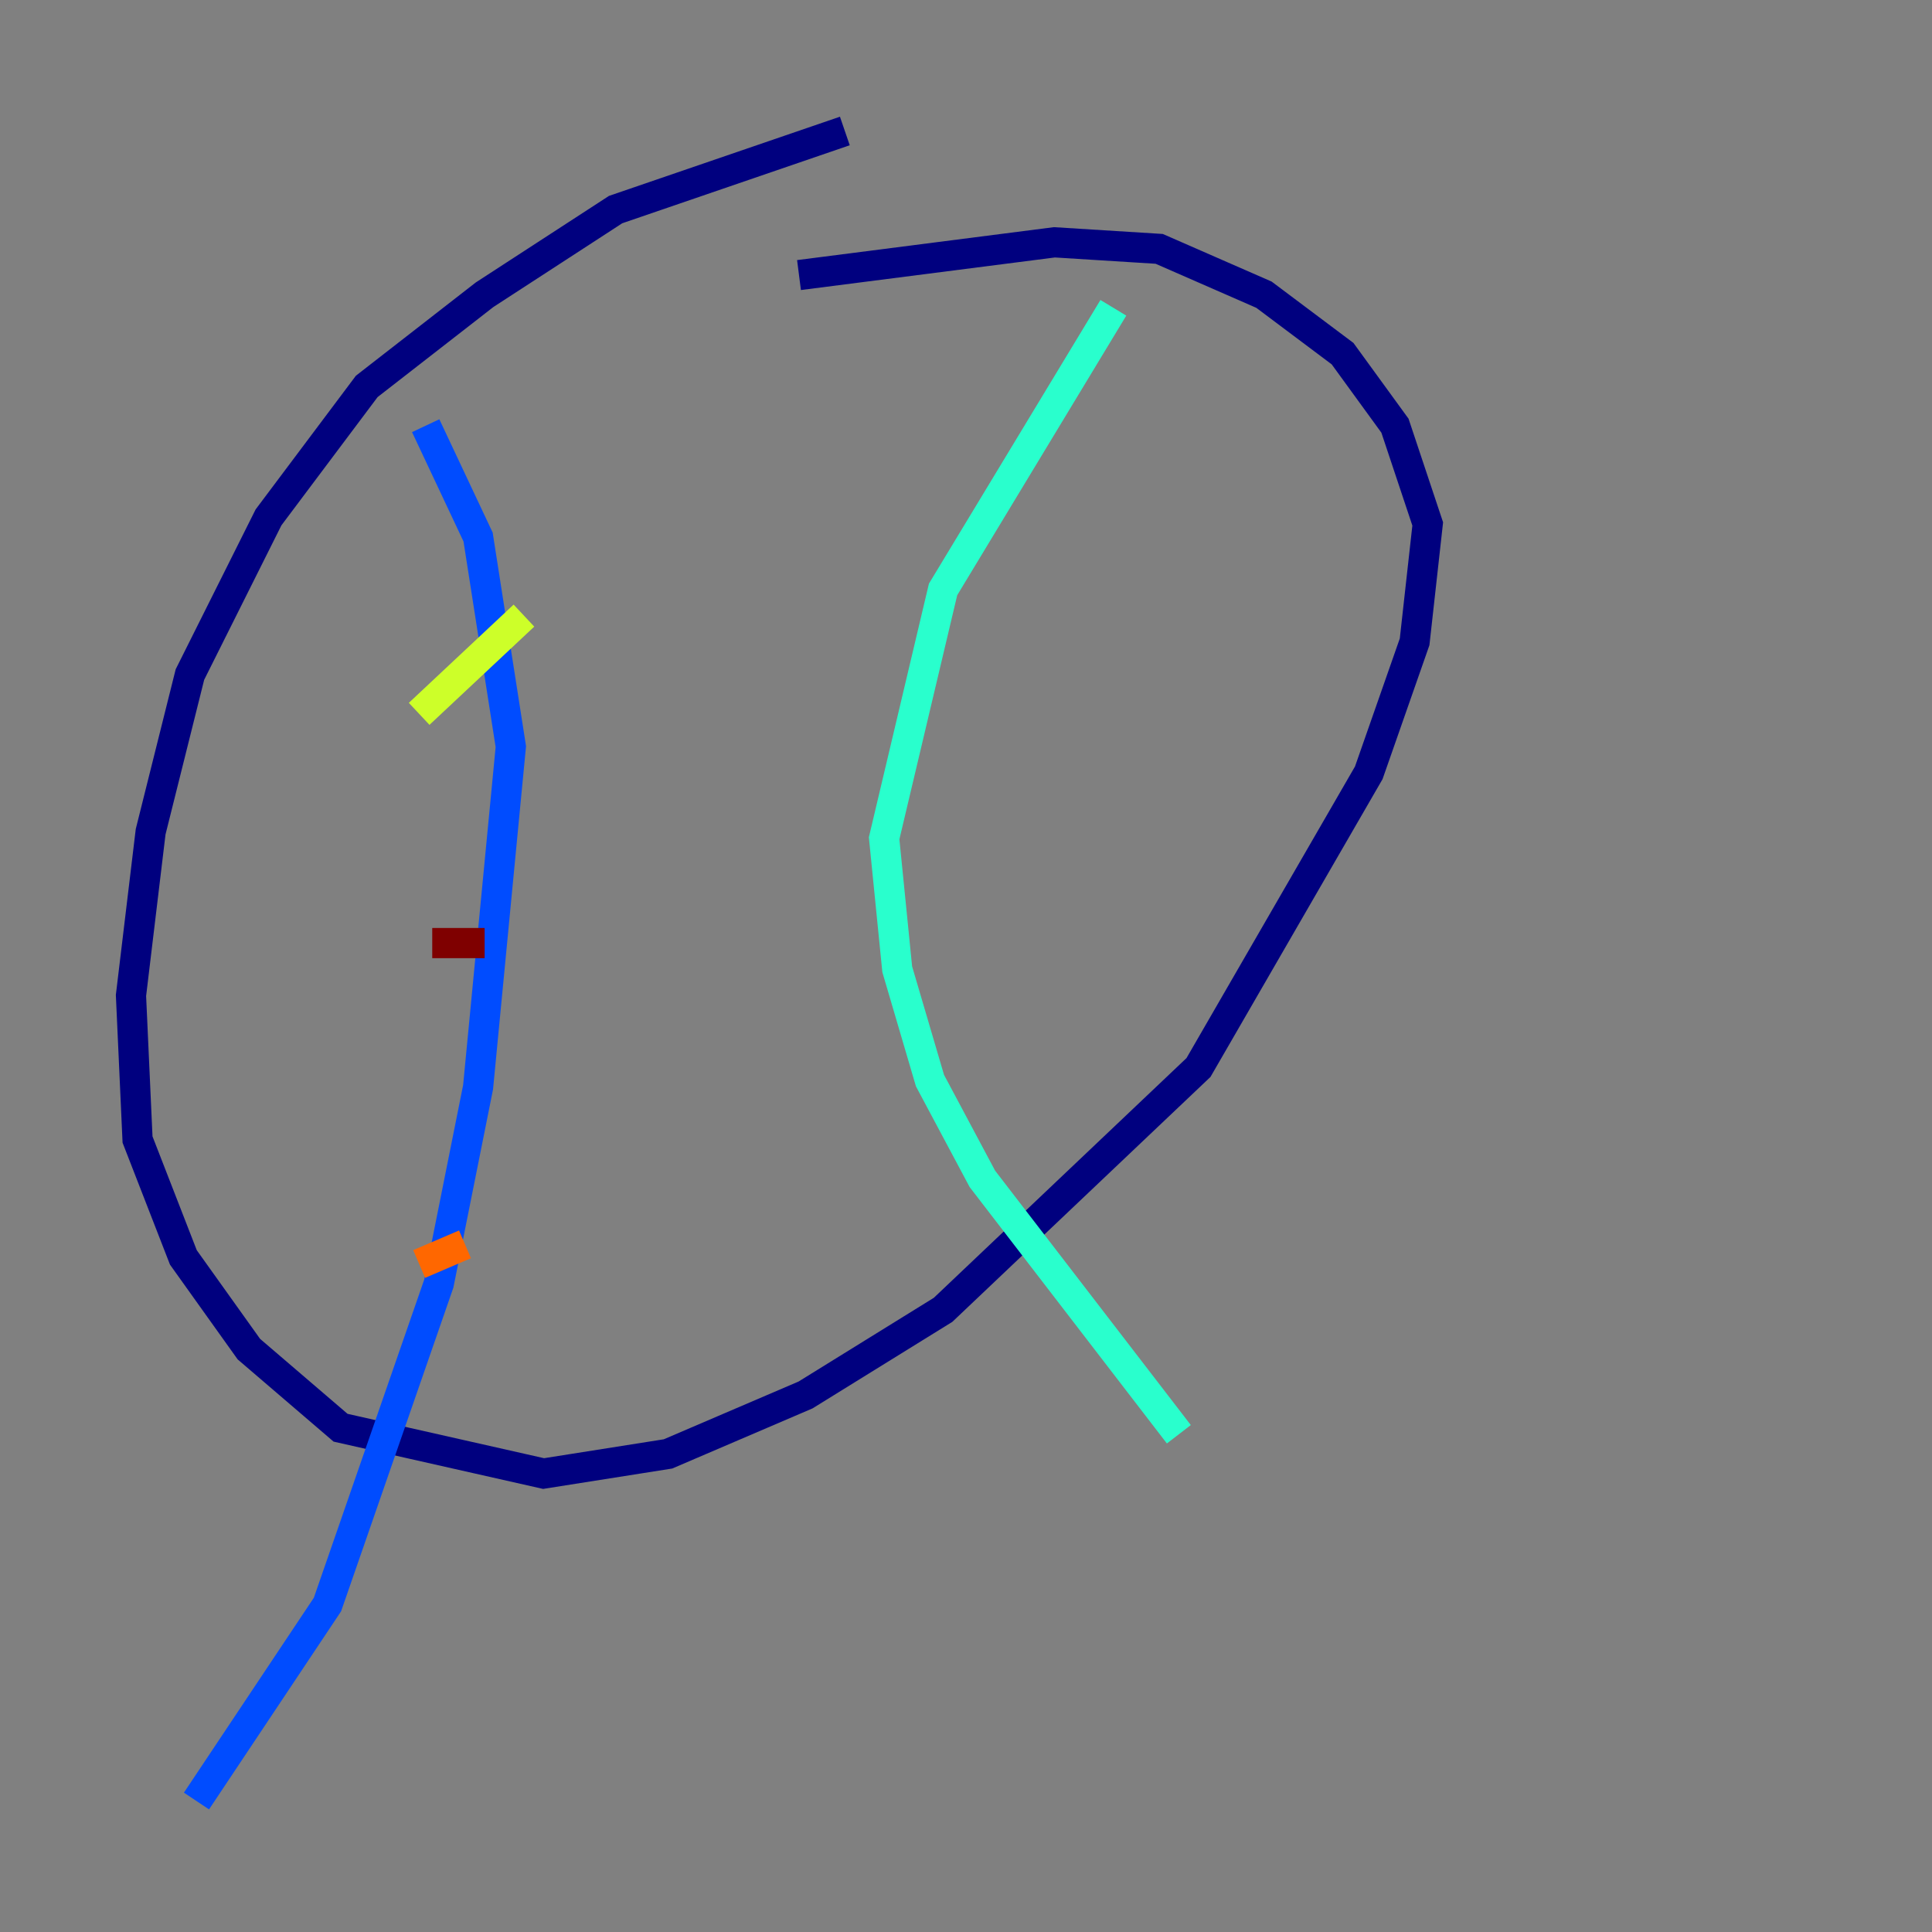 <?xml version="1.0" encoding="utf-8" ?>
<svg baseProfile="tiny" height="128" version="1.2" viewBox="0,0,128,128" width="128" xmlns="http://www.w3.org/2000/svg" xmlns:ev="http://www.w3.org/2001/xml-events" xmlns:xlink="http://www.w3.org/1999/xlink"><rect x="0" y="0" width="128" height="128" fill="#808080" stroke="none"/><defs /><polyline fill="none" points="55.973,8.678 40.786,13.885 32.108,19.525 24.298,25.6 17.79,34.278 12.583,44.691 9.98,55.105 8.678,65.953 9.112,75.498 12.149,83.308 16.488,89.383 22.563,94.59 36.014,97.627 44.258,96.325 53.37,92.42 62.481,86.78 79.403,70.725 90.685,51.2 93.722,42.522 94.59,34.712 92.42,28.203 88.949,23.43 83.742,19.525 76.8,16.488 69.858,16.054 52.936,18.224" stroke="#00007f" stroke-width="2" /><polyline fill="none" points="28.203,28.203 31.675,35.58 33.844,49.464 31.675,72.027 29.071,85.044 21.695,106.305 13.017,119.322" stroke="#004cff" stroke-width="2" /><polyline fill="none" points="73.763,20.393 62.481,39.051 58.576,55.539 59.444,64.217 61.614,71.593 65.085,78.102 78.102,95.024" stroke="#29ffcd" stroke-width="2" /><polyline fill="none" points="27.77,47.295 34.712,40.786" stroke="#cdff29" stroke-width="2" /><polyline fill="none" points="27.77,83.742 30.807,82.441" stroke="#ff6700" stroke-width="2" /><polyline fill="none" points="28.637,62.481 32.108,62.481" stroke="#7f0000" stroke-width="2" /></svg>
